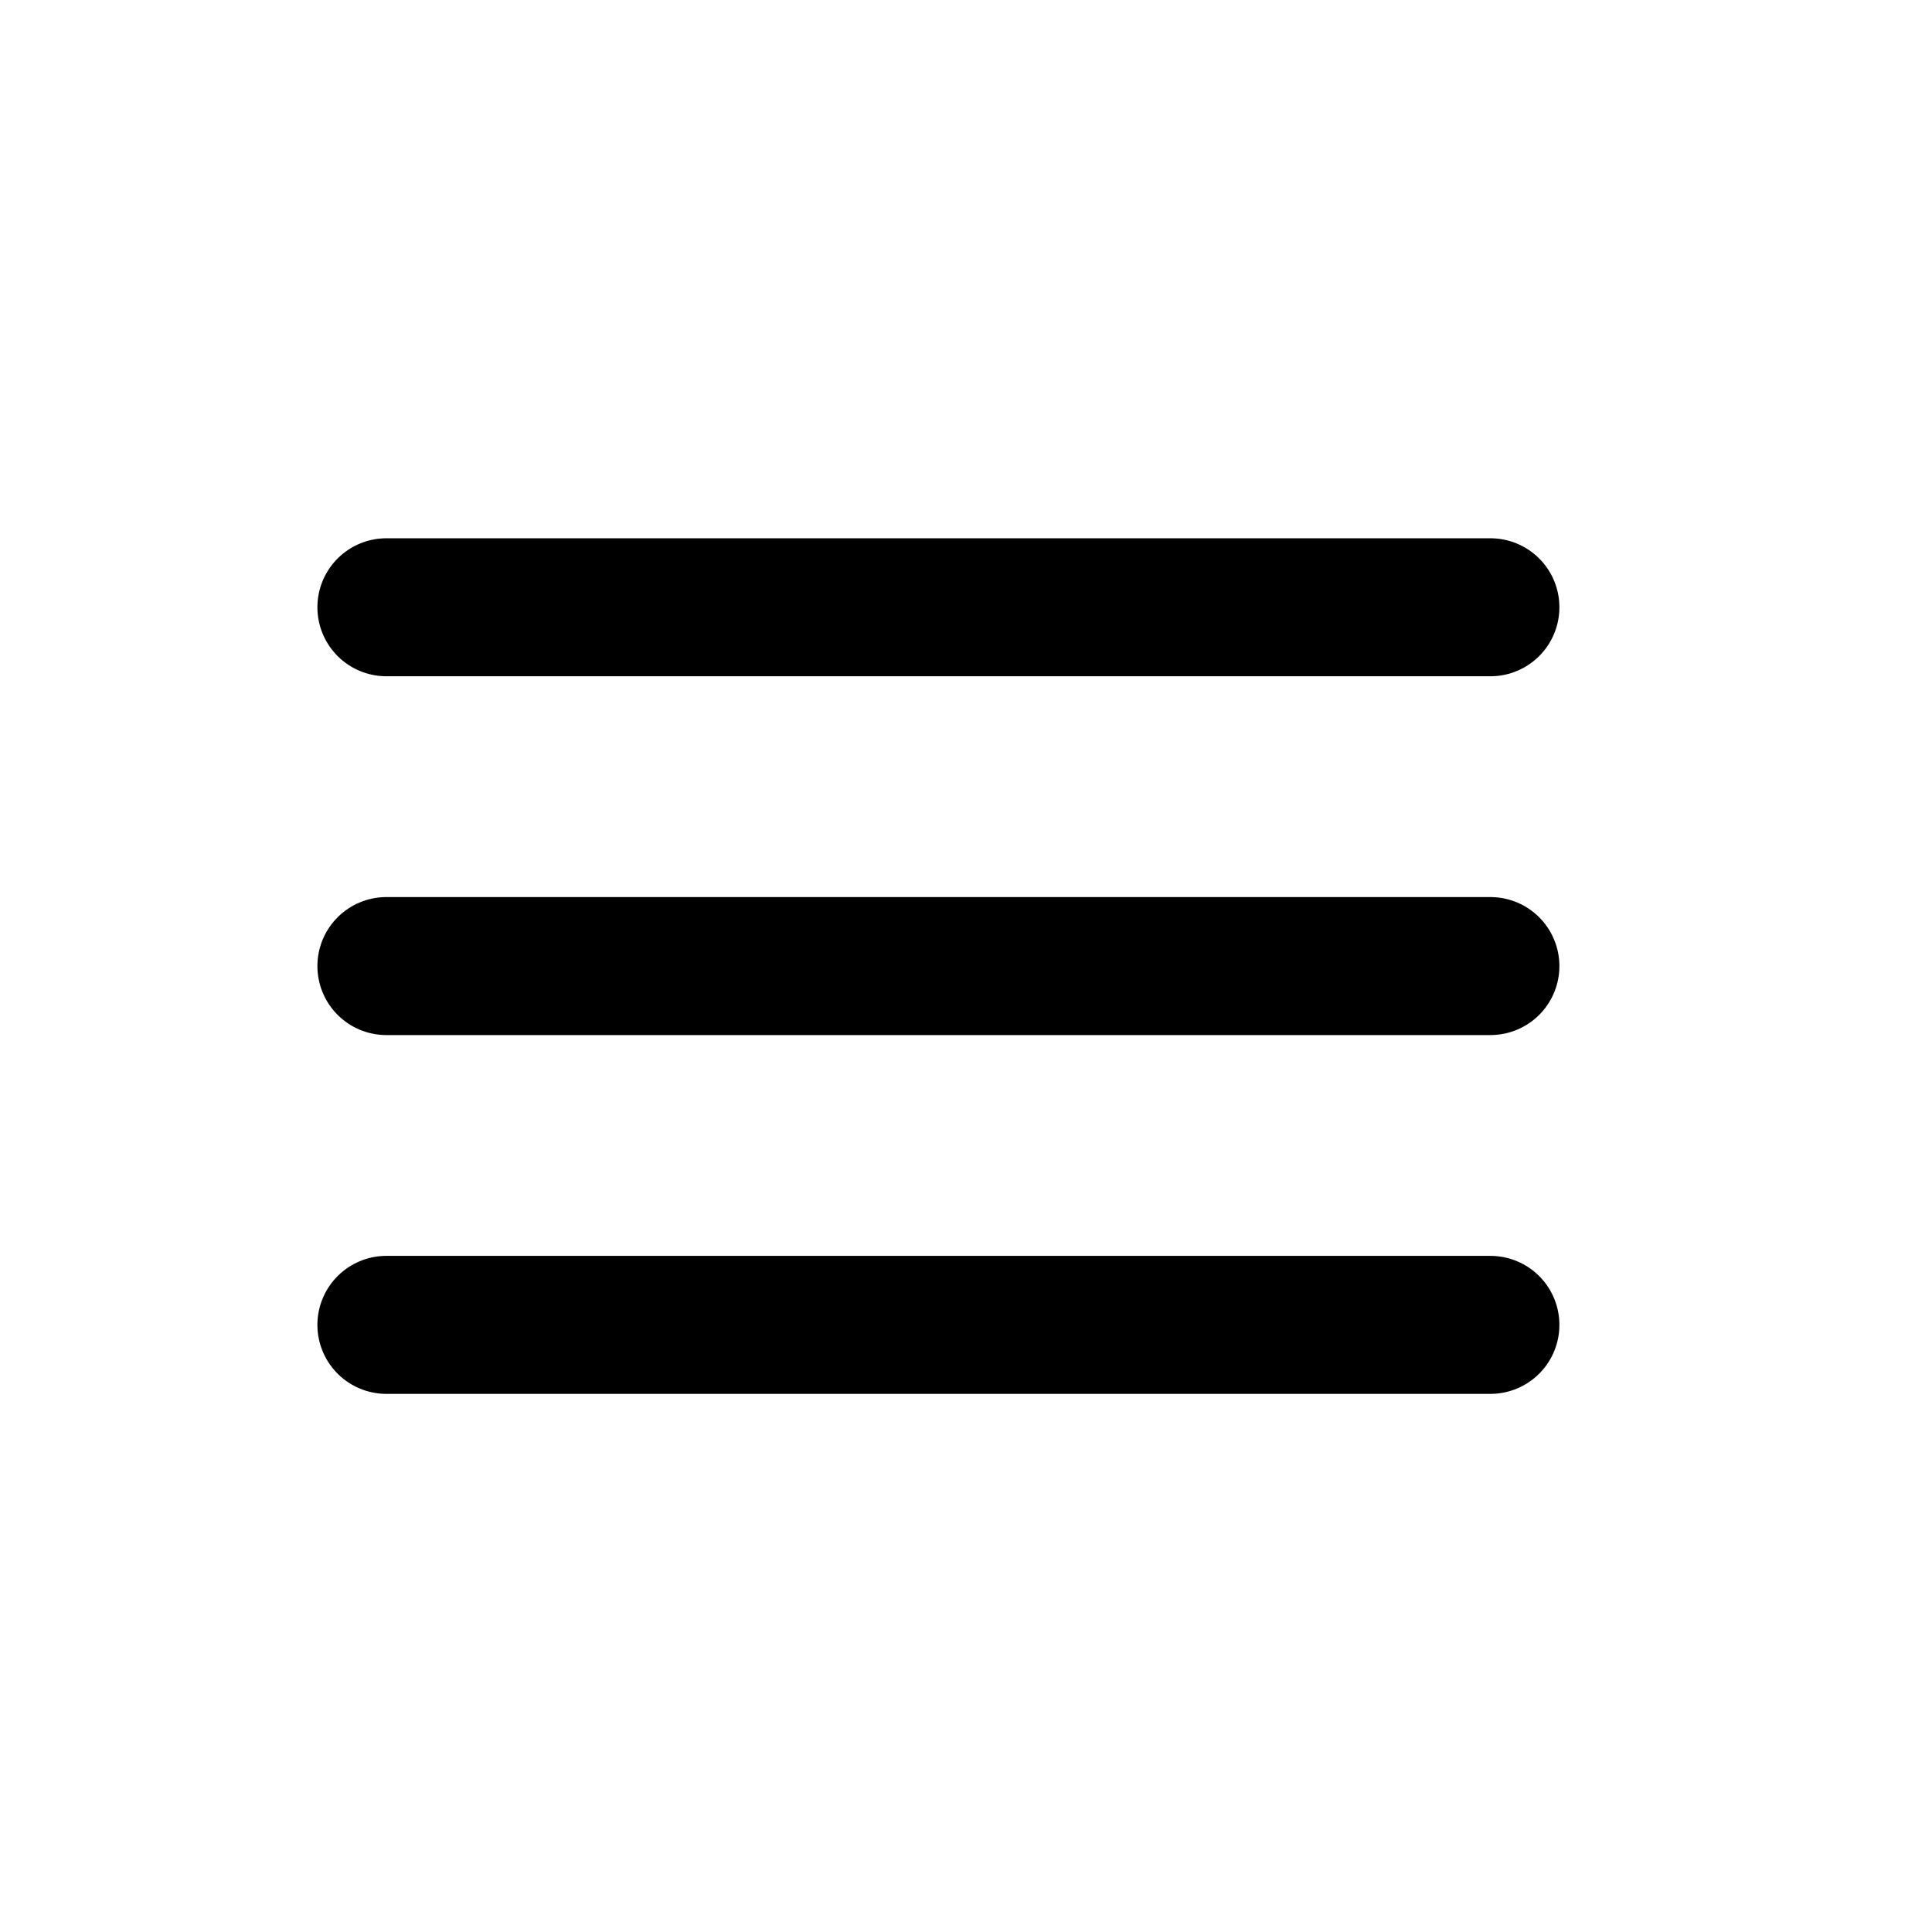 <svg viewBox="0 0 28 28" fill="none" xmlns="http://www.w3.org/2000/svg">
  <path d="M5.6 8.801H21.6M5.6 14.001H21.6M5.6 19.201H21.6" stroke="currentColor" stroke-width="2" stroke-linecap="round"/>
</svg>

